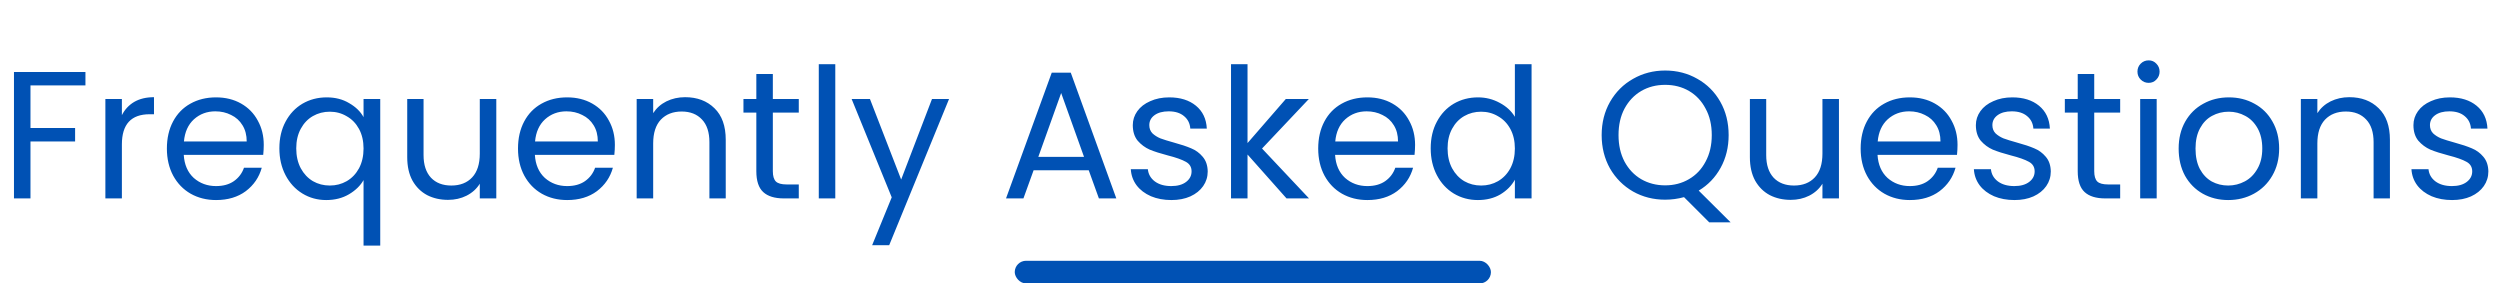 <svg width="441" height="50" viewBox="0 0 441 50" fill="none" xmlns="http://www.w3.org/2000/svg">
<path d="M15.072 12.696V15.064H5.376V22.584H13.248V24.952H5.376V35H2.464V12.696H15.072ZM21.501 20.312C22.013 19.309 22.738 18.531 23.677 17.976C24.637 17.421 25.8 17.144 27.165 17.144V20.152H26.397C23.133 20.152 21.501 21.923 21.501 25.464V35H18.589V17.464H21.501V20.312ZM46.526 25.56C46.526 26.115 46.495 26.701 46.431 27.32H32.414C32.521 29.048 33.108 30.403 34.175 31.384C35.263 32.344 36.575 32.824 38.111 32.824C39.369 32.824 40.414 32.536 41.246 31.96C42.1 31.363 42.697 30.573 43.038 29.592H46.175C45.705 31.277 44.767 32.653 43.358 33.72C41.95 34.765 40.201 35.288 38.111 35.288C36.447 35.288 34.953 34.915 33.63 34.168C32.329 33.421 31.305 32.365 30.558 31C29.812 29.613 29.439 28.013 29.439 26.2C29.439 24.387 29.801 22.797 30.526 21.432C31.252 20.067 32.265 19.021 33.566 18.296C34.889 17.549 36.404 17.176 38.111 17.176C39.775 17.176 41.246 17.539 42.526 18.264C43.806 18.989 44.788 19.992 45.471 21.272C46.175 22.531 46.526 23.96 46.526 25.56ZM43.519 24.952C43.519 23.843 43.273 22.893 42.782 22.104C42.292 21.293 41.62 20.685 40.767 20.28C39.934 19.853 39.007 19.64 37.983 19.64C36.511 19.64 35.252 20.109 34.206 21.048C33.182 21.987 32.596 23.288 32.447 24.952H43.519ZM49.282 26.168C49.282 24.376 49.645 22.808 50.37 21.464C51.096 20.099 52.088 19.043 53.346 18.296C54.626 17.549 56.056 17.176 57.634 17.176C59.149 17.176 60.472 17.517 61.602 18.2C62.754 18.861 63.597 19.683 64.13 20.664V17.464H67.074V43.32H64.13V31.768C63.576 32.749 62.722 33.581 61.57 34.264C60.418 34.947 59.074 35.288 57.538 35.288C56.002 35.288 54.605 34.904 53.346 34.136C52.088 33.368 51.096 32.291 50.37 30.904C49.645 29.517 49.282 27.939 49.282 26.168ZM64.13 26.2C64.13 24.877 63.864 23.725 63.33 22.744C62.797 21.763 62.072 21.016 61.154 20.504C60.258 19.971 59.266 19.704 58.178 19.704C57.09 19.704 56.098 19.96 55.202 20.472C54.306 20.984 53.592 21.731 53.058 22.712C52.525 23.693 52.258 24.845 52.258 26.168C52.258 27.512 52.525 28.685 53.058 29.688C53.592 30.669 54.306 31.427 55.202 31.96C56.098 32.472 57.09 32.728 58.178 32.728C59.266 32.728 60.258 32.472 61.154 31.96C62.072 31.427 62.797 30.669 63.33 29.688C63.864 28.685 64.13 27.523 64.13 26.2ZM87.547 17.464V35H84.635V32.408C84.081 33.304 83.302 34.008 82.299 34.52C81.318 35.011 80.23 35.256 79.035 35.256C77.67 35.256 76.443 34.979 75.355 34.424C74.267 33.848 73.403 32.995 72.763 31.864C72.145 30.733 71.835 29.357 71.835 27.736V17.464H74.715V27.352C74.715 29.08 75.153 30.413 76.027 31.352C76.902 32.269 78.097 32.728 79.611 32.728C81.169 32.728 82.395 32.248 83.291 31.288C84.187 30.328 84.635 28.931 84.635 27.096V17.464H87.547ZM108.464 25.56C108.464 26.115 108.432 26.701 108.368 27.32H94.352C94.459 29.048 95.045 30.403 96.112 31.384C97.2 32.344 98.512 32.824 100.048 32.824C101.307 32.824 102.352 32.536 103.184 31.96C104.037 31.363 104.635 30.573 104.976 29.592H108.112C107.643 31.277 106.704 32.653 105.296 33.72C103.888 34.765 102.139 35.288 100.048 35.288C98.384 35.288 96.891 34.915 95.568 34.168C94.267 33.421 93.243 32.365 92.496 31C91.749 29.613 91.376 28.013 91.376 26.2C91.376 24.387 91.739 22.797 92.464 21.432C93.189 20.067 94.203 19.021 95.504 18.296C96.827 17.549 98.341 17.176 100.048 17.176C101.712 17.176 103.184 17.539 104.464 18.264C105.744 18.989 106.725 19.992 107.408 21.272C108.112 22.531 108.464 23.96 108.464 25.56ZM105.456 24.952C105.456 23.843 105.211 22.893 104.72 22.104C104.229 21.293 103.557 20.685 102.704 20.28C101.872 19.853 100.944 19.64 99.92 19.64C98.448 19.64 97.189 20.109 96.144 21.048C95.12 21.987 94.533 23.288 94.384 24.952H105.456ZM120.852 17.144C122.985 17.144 124.713 17.795 126.036 19.096C127.358 20.376 128.02 22.232 128.02 24.664V35H125.14V25.08C125.14 23.331 124.702 21.997 123.828 21.08C122.953 20.141 121.758 19.672 120.244 19.672C118.708 19.672 117.481 20.152 116.564 21.112C115.668 22.072 115.22 23.469 115.22 25.304V35H112.308V17.464H115.22V19.96C115.796 19.064 116.574 18.371 117.556 17.88C118.558 17.389 119.657 17.144 120.852 17.144ZM136.329 19.864V30.2C136.329 31.053 136.51 31.661 136.873 32.024C137.235 32.365 137.865 32.536 138.76 32.536H140.905V35H138.281C136.659 35 135.443 34.627 134.633 33.88C133.822 33.133 133.417 31.907 133.417 30.2V19.864H131.145V17.464H133.417V13.048H136.329V17.464H140.905V19.864H136.329ZM147.345 11.32V35H144.433V11.32H147.345ZM167.412 17.464L156.852 43.256H153.844L157.3 34.808L150.228 17.464H153.46L158.964 31.672L164.404 17.464H167.412ZM192.054 30.04H182.326L180.534 35H177.462L185.526 12.824H188.886L196.918 35H193.846L192.054 30.04ZM191.222 27.672L187.19 16.408L183.158 27.672H191.222ZM206.641 35.288C205.297 35.288 204.091 35.064 203.025 34.616C201.958 34.147 201.115 33.507 200.497 32.696C199.878 31.864 199.537 30.915 199.473 29.848H202.481C202.566 30.723 202.971 31.437 203.697 31.992C204.443 32.547 205.414 32.824 206.609 32.824C207.718 32.824 208.593 32.579 209.233 32.088C209.873 31.597 210.193 30.979 210.193 30.232C210.193 29.464 209.851 28.899 209.169 28.536C208.486 28.152 207.43 27.779 206.001 27.416C204.699 27.075 203.633 26.733 202.801 26.392C201.99 26.029 201.286 25.507 200.689 24.824C200.113 24.12 199.825 23.203 199.825 22.072C199.825 21.176 200.091 20.355 200.625 19.608C201.158 18.861 201.915 18.275 202.897 17.848C203.878 17.4 204.998 17.176 206.257 17.176C208.198 17.176 209.766 17.667 210.961 18.648C212.155 19.629 212.795 20.973 212.881 22.68H209.969C209.905 21.763 209.531 21.027 208.849 20.472C208.187 19.917 207.291 19.64 206.161 19.64C205.115 19.64 204.283 19.864 203.665 20.312C203.046 20.76 202.737 21.347 202.737 22.072C202.737 22.648 202.918 23.128 203.281 23.512C203.665 23.875 204.134 24.173 204.689 24.408C205.265 24.621 206.054 24.867 207.057 25.144C208.315 25.485 209.339 25.827 210.129 26.168C210.918 26.488 211.59 26.979 212.145 27.64C212.721 28.301 213.019 29.165 213.041 30.232C213.041 31.192 212.774 32.056 212.241 32.824C211.707 33.592 210.95 34.2 209.969 34.648C209.009 35.075 207.899 35.288 206.641 35.288ZM226.944 35L220.064 27.256V35H217.152V11.32H220.064V25.24L226.816 17.464H230.88L222.624 26.2L230.912 35H226.944ZM249.62 25.56C249.62 26.115 249.588 26.701 249.524 27.32H235.508C235.615 29.048 236.202 30.403 237.268 31.384C238.356 32.344 239.668 32.824 241.204 32.824C242.463 32.824 243.508 32.536 244.34 31.96C245.194 31.363 245.791 30.573 246.132 29.592H249.268C248.799 31.277 247.86 32.653 246.452 33.72C245.044 34.765 243.295 35.288 241.204 35.288C239.54 35.288 238.047 34.915 236.724 34.168C235.423 33.421 234.399 32.365 233.652 31C232.906 29.613 232.532 28.013 232.532 26.2C232.532 24.387 232.895 22.797 233.62 21.432C234.346 20.067 235.359 19.021 236.66 18.296C237.983 17.549 239.498 17.176 241.204 17.176C242.868 17.176 244.34 17.539 245.62 18.264C246.9 18.989 247.882 19.992 248.564 21.272C249.268 22.531 249.62 23.96 249.62 25.56ZM246.612 24.952C246.612 23.843 246.367 22.893 245.876 22.104C245.386 21.293 244.714 20.685 243.86 20.28C243.028 19.853 242.1 19.64 241.076 19.64C239.604 19.64 238.346 20.109 237.3 21.048C236.276 21.987 235.69 23.288 235.54 24.952H246.612ZM252.376 26.168C252.376 24.376 252.739 22.808 253.464 21.464C254.189 20.099 255.181 19.043 256.44 18.296C257.72 17.549 259.149 17.176 260.728 17.176C262.093 17.176 263.363 17.496 264.536 18.136C265.709 18.755 266.605 19.576 267.224 20.6V11.32H270.168V35H267.224V31.704C266.648 32.749 265.795 33.613 264.664 34.296C263.533 34.957 262.211 35.288 260.696 35.288C259.139 35.288 257.72 34.904 256.44 34.136C255.181 33.368 254.189 32.291 253.464 30.904C252.739 29.517 252.376 27.939 252.376 26.168ZM267.224 26.2C267.224 24.877 266.957 23.725 266.424 22.744C265.891 21.763 265.165 21.016 264.248 20.504C263.352 19.971 262.36 19.704 261.272 19.704C260.184 19.704 259.192 19.96 258.296 20.472C257.4 20.984 256.685 21.731 256.152 22.712C255.619 23.693 255.352 24.845 255.352 26.168C255.352 27.512 255.619 28.685 256.152 29.688C256.685 30.669 257.4 31.427 258.296 31.96C259.192 32.472 260.184 32.728 261.272 32.728C262.36 32.728 263.352 32.472 264.248 31.96C265.165 31.427 265.891 30.669 266.424 29.688C266.957 28.685 267.224 27.523 267.224 26.2ZM301.508 39.224L297.06 34.776C295.972 35.075 294.863 35.224 293.732 35.224C291.663 35.224 289.775 34.744 288.068 33.784C286.362 32.803 285.007 31.448 284.004 29.72C283.023 27.971 282.532 26.008 282.532 23.832C282.532 21.656 283.023 19.704 284.004 17.976C285.007 16.227 286.362 14.872 288.068 13.912C289.775 12.931 291.663 12.44 293.732 12.44C295.823 12.44 297.722 12.931 299.428 13.912C301.135 14.872 302.479 16.216 303.46 17.944C304.442 19.672 304.932 21.635 304.932 23.832C304.932 25.965 304.463 27.885 303.524 29.592C302.586 31.299 301.295 32.643 299.652 33.624L305.284 39.224H301.508ZM285.508 23.832C285.508 25.603 285.86 27.16 286.564 28.504C287.29 29.848 288.271 30.883 289.508 31.608C290.767 32.333 292.175 32.696 293.732 32.696C295.29 32.696 296.687 32.333 297.924 31.608C299.183 30.883 300.164 29.848 300.868 28.504C301.594 27.16 301.956 25.603 301.956 23.832C301.956 22.04 301.594 20.483 300.868 19.16C300.164 17.816 299.194 16.781 297.956 16.056C296.719 15.331 295.311 14.968 293.732 14.968C292.154 14.968 290.746 15.331 289.508 16.056C288.271 16.781 287.29 17.816 286.564 19.16C285.86 20.483 285.508 22.04 285.508 23.832ZM324.391 17.464V35H321.479V32.408C320.924 33.304 320.146 34.008 319.143 34.52C318.162 35.011 317.074 35.256 315.879 35.256C314.514 35.256 313.287 34.979 312.199 34.424C311.111 33.848 310.247 32.995 309.607 31.864C308.988 30.733 308.679 29.357 308.679 27.736V17.464H311.559V27.352C311.559 29.08 311.996 30.413 312.871 31.352C313.746 32.269 314.94 32.728 316.455 32.728C318.012 32.728 319.239 32.248 320.135 31.288C321.031 30.328 321.479 28.931 321.479 27.096V17.464H324.391ZM345.308 25.56C345.308 26.115 345.276 26.701 345.212 27.32H331.196C331.302 29.048 331.889 30.403 332.956 31.384C334.044 32.344 335.356 32.824 336.892 32.824C338.15 32.824 339.196 32.536 340.028 31.96C340.881 31.363 341.478 30.573 341.82 29.592H344.956C344.486 31.277 343.548 32.653 342.14 33.72C340.732 34.765 338.982 35.288 336.892 35.288C335.228 35.288 333.734 34.915 332.412 34.168C331.11 33.421 330.086 32.365 329.34 31C328.593 29.613 328.22 28.013 328.22 26.2C328.22 24.387 328.582 22.797 329.308 21.432C330.033 20.067 331.046 19.021 332.348 18.296C333.67 17.549 335.185 17.176 336.892 17.176C338.556 17.176 340.028 17.539 341.308 18.264C342.588 18.989 343.569 19.992 344.252 21.272C344.956 22.531 345.308 23.96 345.308 25.56ZM342.3 24.952C342.3 23.843 342.054 22.893 341.564 22.104C341.073 21.293 340.401 20.685 339.548 20.28C338.716 19.853 337.788 19.64 336.764 19.64C335.292 19.64 334.033 20.109 332.988 21.048C331.964 21.987 331.377 23.288 331.228 24.952H342.3ZM355.36 35.288C354.016 35.288 352.81 35.064 351.744 34.616C350.677 34.147 349.834 33.507 349.216 32.696C348.597 31.864 348.256 30.915 348.192 29.848H351.2C351.285 30.723 351.69 31.437 352.416 31.992C353.162 32.547 354.133 32.824 355.328 32.824C356.437 32.824 357.312 32.579 357.952 32.088C358.592 31.597 358.912 30.979 358.912 30.232C358.912 29.464 358.57 28.899 357.888 28.536C357.205 28.152 356.149 27.779 354.72 27.416C353.418 27.075 352.352 26.733 351.52 26.392C350.709 26.029 350.005 25.507 349.408 24.824C348.832 24.12 348.544 23.203 348.544 22.072C348.544 21.176 348.81 20.355 349.344 19.608C349.877 18.861 350.634 18.275 351.616 17.848C352.597 17.4 353.717 17.176 354.976 17.176C356.917 17.176 358.485 17.667 359.68 18.648C360.874 19.629 361.514 20.973 361.6 22.68H358.688C358.624 21.763 358.25 21.027 357.568 20.472C356.906 19.917 356.01 19.64 354.88 19.64C353.834 19.64 353.002 19.864 352.384 20.312C351.765 20.76 351.456 21.347 351.456 22.072C351.456 22.648 351.637 23.128 352 23.512C352.384 23.875 352.853 24.173 353.408 24.408C353.984 24.621 354.773 24.867 355.776 25.144C357.034 25.485 358.058 25.827 358.848 26.168C359.637 26.488 360.309 26.979 360.864 27.64C361.44 28.301 361.738 29.165 361.76 30.232C361.76 31.192 361.493 32.056 360.96 32.824C360.426 33.592 359.669 34.2 358.688 34.648C357.728 35.075 356.618 35.288 355.36 35.288ZM369.422 19.864V30.2C369.422 31.053 369.604 31.661 369.966 32.024C370.329 32.365 370.958 32.536 371.854 32.536H373.998V35H371.374C369.753 35 368.537 34.627 367.726 33.88C366.916 33.133 366.51 31.907 366.51 30.2V19.864H364.238V17.464H366.51V13.048H369.422V17.464H373.998V19.864H369.422ZM379.031 14.616C378.476 14.616 378.007 14.424 377.623 14.04C377.239 13.656 377.047 13.187 377.047 12.632C377.047 12.077 377.239 11.608 377.623 11.224C378.007 10.84 378.476 10.648 379.031 10.648C379.564 10.648 380.012 10.84 380.375 11.224C380.759 11.608 380.951 12.077 380.951 12.632C380.951 13.187 380.759 13.656 380.375 14.04C380.012 14.424 379.564 14.616 379.031 14.616ZM380.439 17.464V35H377.527V17.464H380.439ZM393.05 35.288C391.407 35.288 389.914 34.915 388.57 34.168C387.247 33.421 386.202 32.365 385.434 31C384.687 29.613 384.314 28.013 384.314 26.2C384.314 24.408 384.698 22.829 385.466 21.464C386.255 20.077 387.322 19.021 388.666 18.296C390.01 17.549 391.514 17.176 393.178 17.176C394.842 17.176 396.346 17.549 397.69 18.296C399.034 19.021 400.09 20.067 400.858 21.432C401.647 22.797 402.042 24.387 402.042 26.2C402.042 28.013 401.636 29.613 400.826 31C400.036 32.365 398.959 33.421 397.594 34.168C396.228 34.915 394.714 35.288 393.05 35.288ZM393.05 32.728C394.095 32.728 395.076 32.483 395.994 31.992C396.911 31.501 397.647 30.765 398.202 29.784C398.778 28.803 399.066 27.608 399.066 26.2C399.066 24.792 398.788 23.597 398.234 22.616C397.679 21.635 396.954 20.909 396.058 20.44C395.162 19.949 394.191 19.704 393.146 19.704C392.079 19.704 391.098 19.949 390.202 20.44C389.327 20.909 388.623 21.635 388.09 22.616C387.556 23.597 387.29 24.792 387.29 26.2C387.29 27.629 387.546 28.835 388.058 29.816C388.591 30.797 389.295 31.533 390.17 32.024C391.044 32.493 392.004 32.728 393.05 32.728ZM414.414 17.144C416.548 17.144 418.276 17.795 419.598 19.096C420.921 20.376 421.582 22.232 421.582 24.664V35H418.702V25.08C418.702 23.331 418.265 21.997 417.39 21.08C416.516 20.141 415.321 19.672 413.806 19.672C412.27 19.672 411.044 20.152 410.126 21.112C409.23 22.072 408.782 23.469 408.782 25.304V35H405.87V17.464H408.782V19.96C409.358 19.064 410.137 18.371 411.118 17.88C412.121 17.389 413.22 17.144 414.414 17.144ZM432.547 35.288C431.203 35.288 429.998 35.064 428.931 34.616C427.864 34.147 427.022 33.507 426.403 32.696C425.784 31.864 425.443 30.915 425.379 29.848H428.387C428.472 30.723 428.878 31.437 429.603 31.992C430.35 32.547 431.32 32.824 432.515 32.824C433.624 32.824 434.499 32.579 435.139 32.088C435.779 31.597 436.099 30.979 436.099 30.232C436.099 29.464 435.758 28.899 435.075 28.536C434.392 28.152 433.336 27.779 431.907 27.416C430.606 27.075 429.539 26.733 428.707 26.392C427.896 26.029 427.192 25.507 426.595 24.824C426.019 24.12 425.731 23.203 425.731 22.072C425.731 21.176 425.998 20.355 426.531 19.608C427.064 18.861 427.822 18.275 428.803 17.848C429.784 17.4 430.904 17.176 432.163 17.176C434.104 17.176 435.672 17.667 436.867 18.648C438.062 19.629 438.702 20.973 438.787 22.68H435.875C435.811 21.763 435.438 21.027 434.755 20.472C434.094 19.917 433.198 19.64 432.067 19.64C431.022 19.64 430.19 19.864 429.571 20.312C428.952 20.76 428.643 21.347 428.643 22.072C428.643 22.648 428.824 23.128 429.187 23.512C429.571 23.875 430.04 24.173 430.595 24.408C431.171 24.621 431.96 24.867 432.963 25.144C434.222 25.485 435.246 25.827 436.035 26.168C436.824 26.488 437.496 26.979 438.051 27.64C438.627 28.301 438.926 29.165 438.947 30.232C438.947 31.192 438.68 32.056 438.147 32.824C437.614 33.592 436.856 34.2 435.875 34.648C434.915 35.075 433.806 35.288 432.547 35.288Z" fill="#0051B4"/>
<rect x="179" y="46" width="84" height="4" rx="2" fill="#0051B4"/>
</svg>
